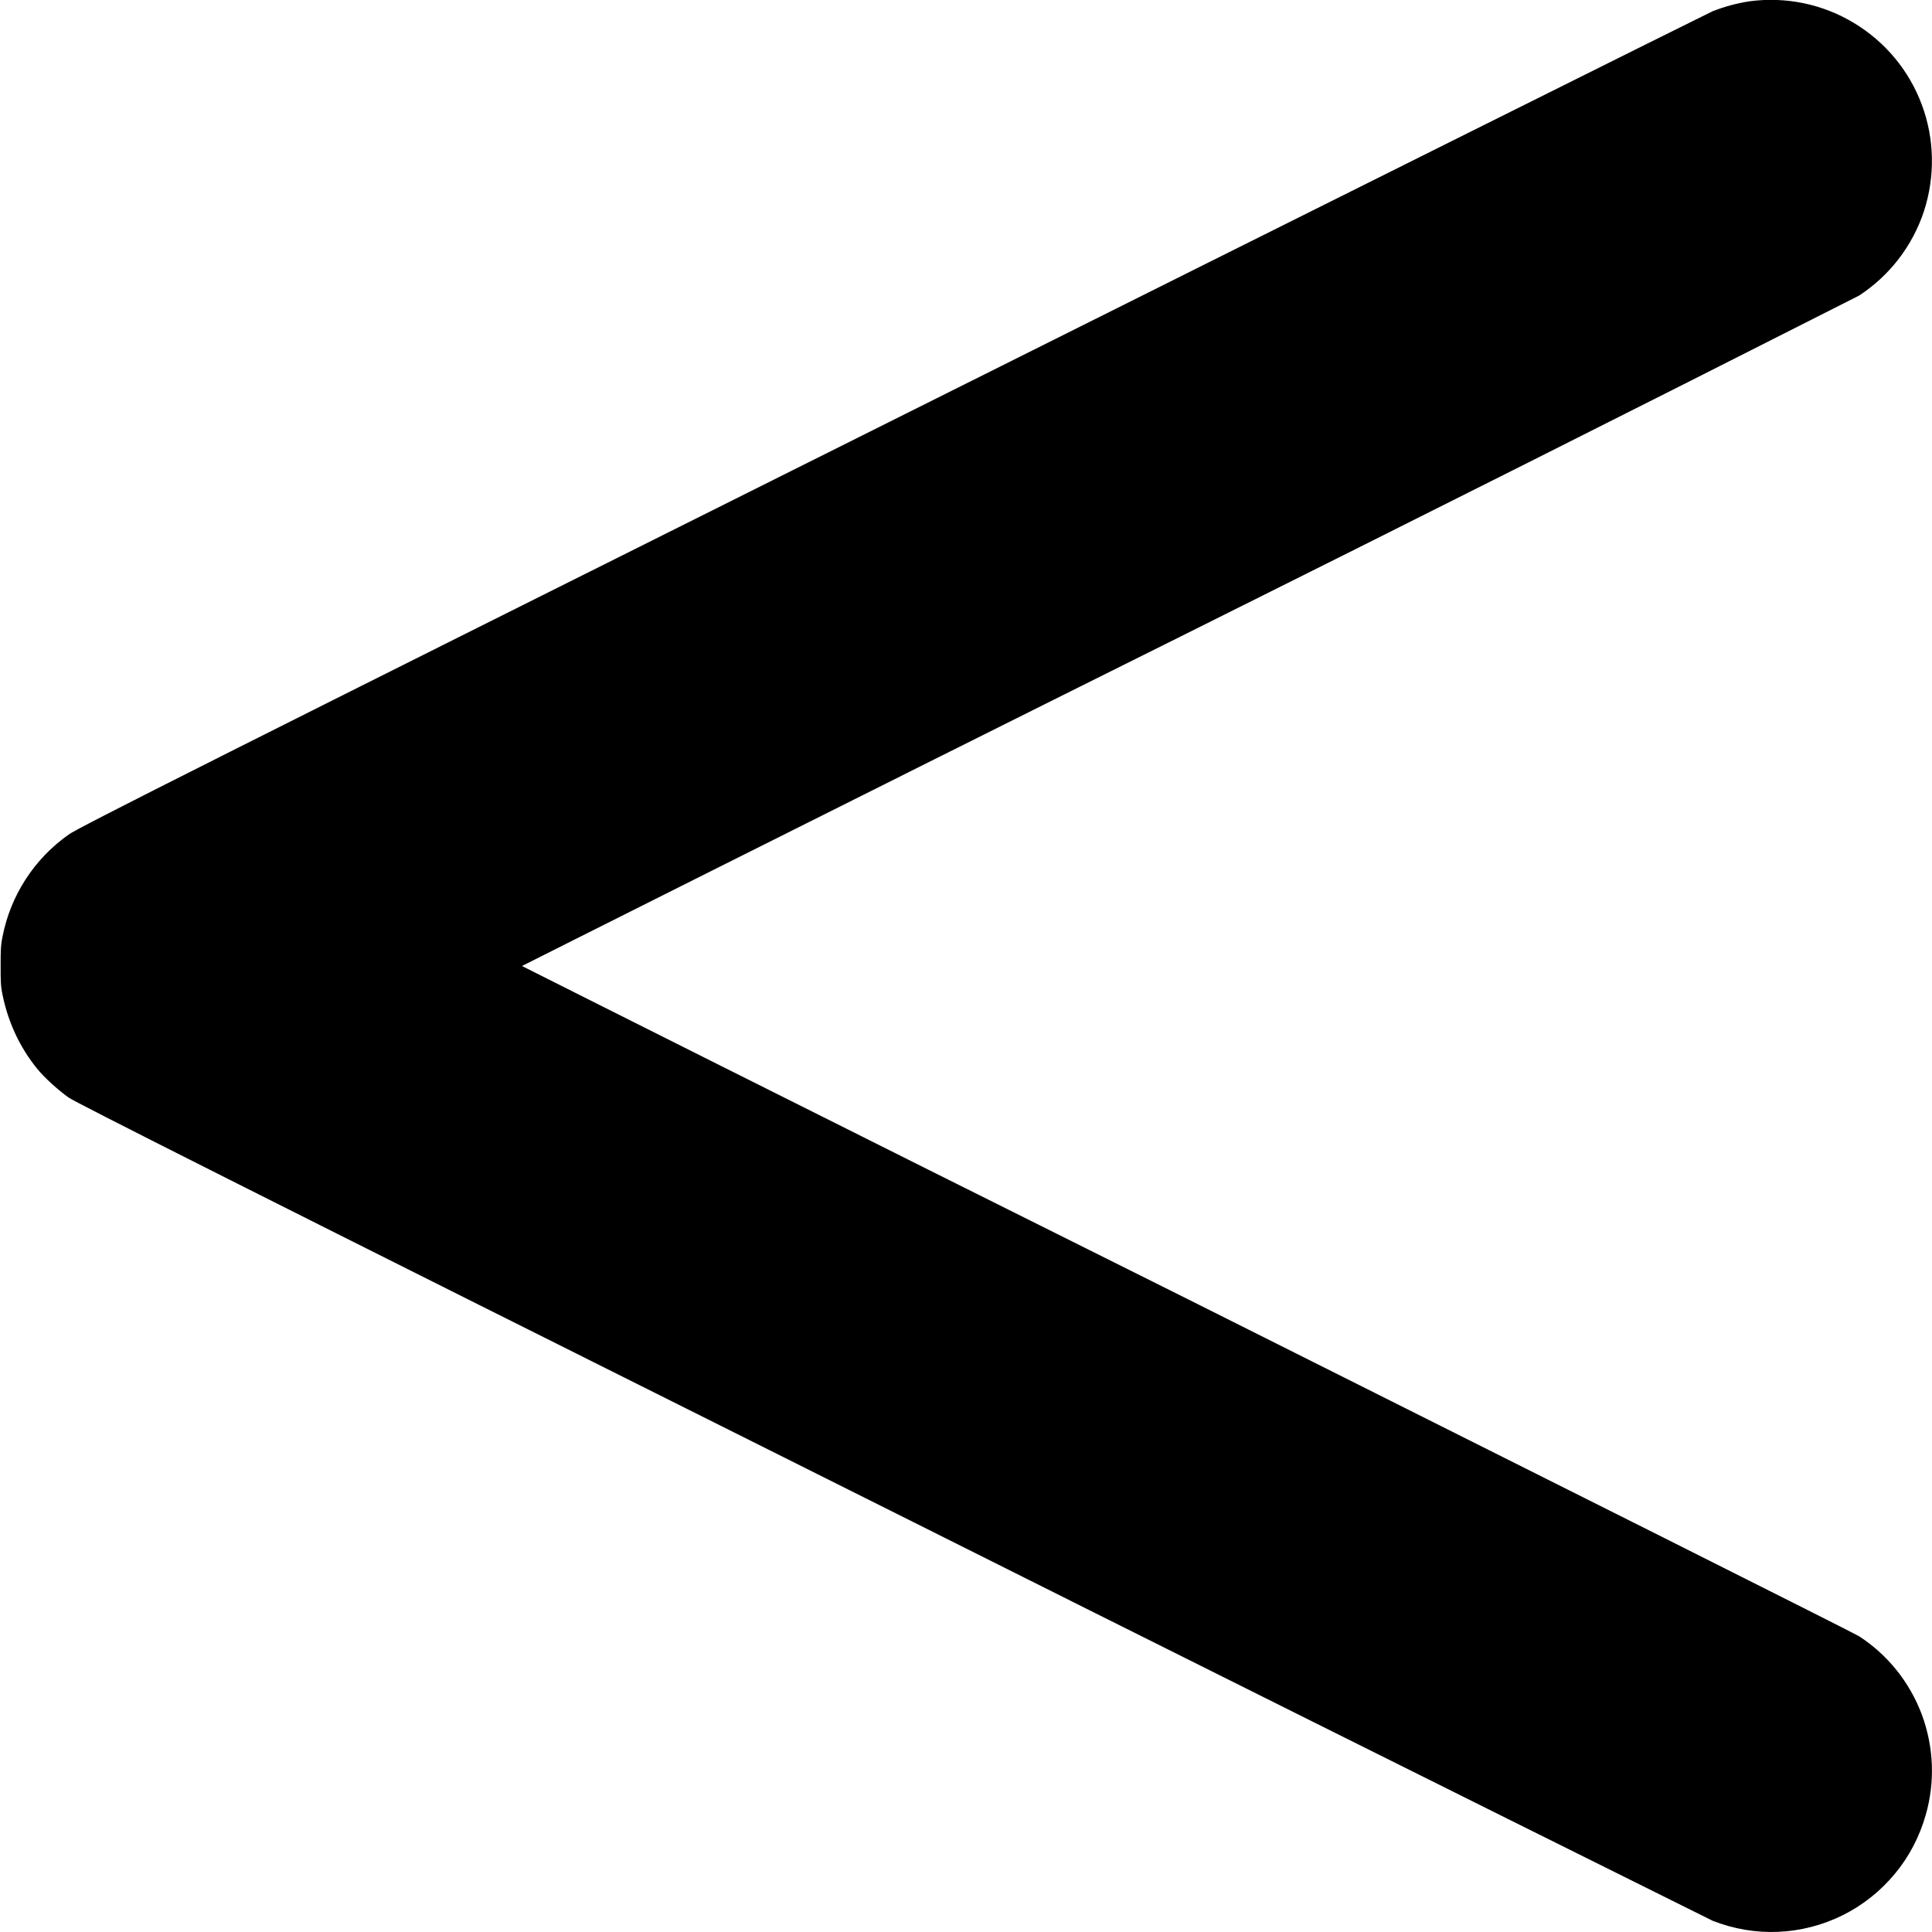 <svg width="12" height="12" viewBox="0 0 12 12" fill="none" xmlns="http://www.w3.org/2000/svg">
<g clip-path="url(#clip0_2538_40170)">
<path d="M10.867 0.008C10.788 0.02 10.711 0.041 10.637 0.07C10.609 0.082 8.312 1.227 5.531 2.617C1.355 4.703 0.47 5.148 0.426 5.184C0.213 5.334 0.066 5.561 0.016 5.816C0.004 5.875 0.004 5.906 0.004 6C0.004 6.094 0.004 6.125 0.016 6.18C0.051 6.352 0.125 6.508 0.23 6.637C0.273 6.691 0.36 6.77 0.426 6.817C0.469 6.847 1.356 7.297 5.531 9.383C7.232 10.235 8.934 11.084 10.637 11.93C10.767 11.981 10.905 12.005 11.045 11.999C11.184 11.993 11.32 11.958 11.445 11.896C11.57 11.834 11.68 11.746 11.769 11.639C11.858 11.532 11.923 11.407 11.961 11.273C12.02 11.068 12.011 10.85 11.937 10.65C11.862 10.45 11.726 10.279 11.547 10.163C11.52 10.145 9.641 9.203 7.371 8.066C5.098 6.934 3.242 6 3.242 6C3.242 6 5.098 5.066 7.372 3.934C8.766 3.239 10.158 2.54 11.547 1.836C11.737 1.712 11.879 1.527 11.95 1.312C12.02 1.096 12.016 0.863 11.937 0.651C11.858 0.438 11.709 0.259 11.514 0.142C11.32 0.025 11.092 -0.022 10.867 0.008Z" fill="currentColor"/>
</g>
<defs>
<clipPath id="clip0_2538_40170">
<rect width="12" height="12" fill="white"/>
</clipPath>
</defs>
</svg>
